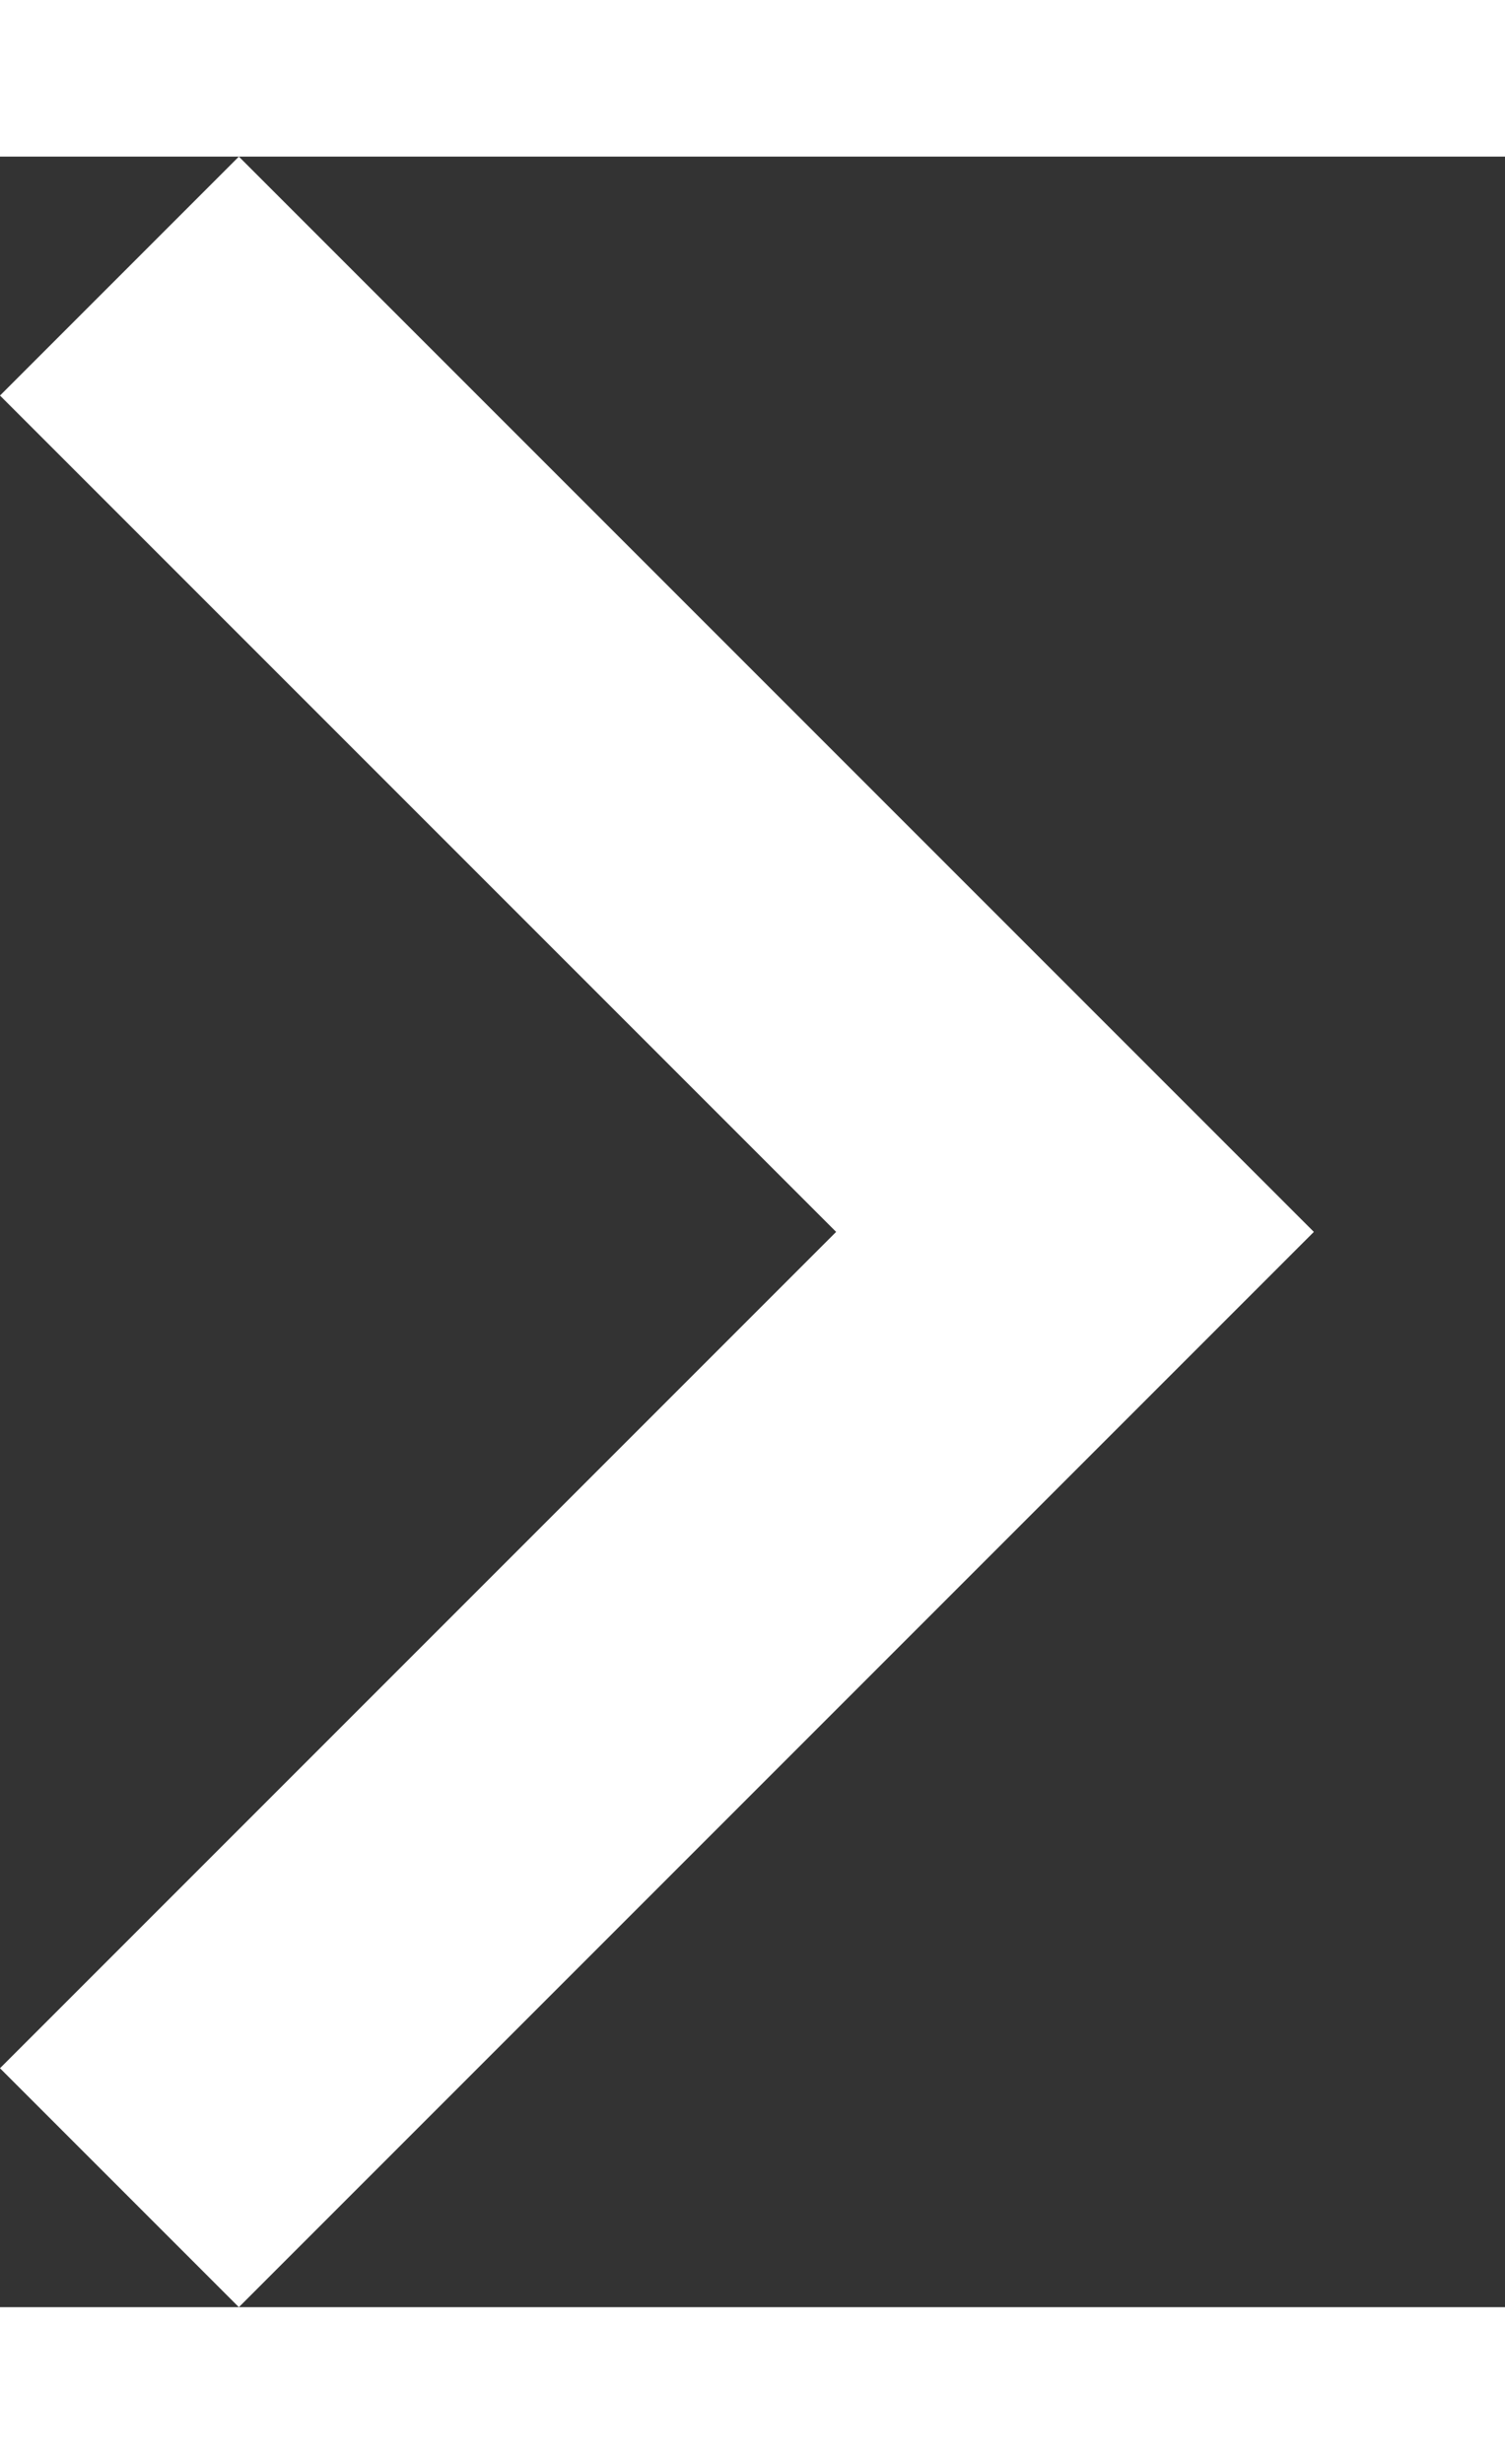 <svg width="6.11" height="10" viewBox="0 0 7 10" fill="none" xmlns="http://www.w3.org/2000/svg">
<rect x="0" y="0" width="7" height="10" fill="#333333" stroke="none"/>
<path d="M3.889 5L0 1.111L1.111 0L6.111 5L1.111 10L0 8.889L3.889 5Z" fill="white"/>
</svg>
